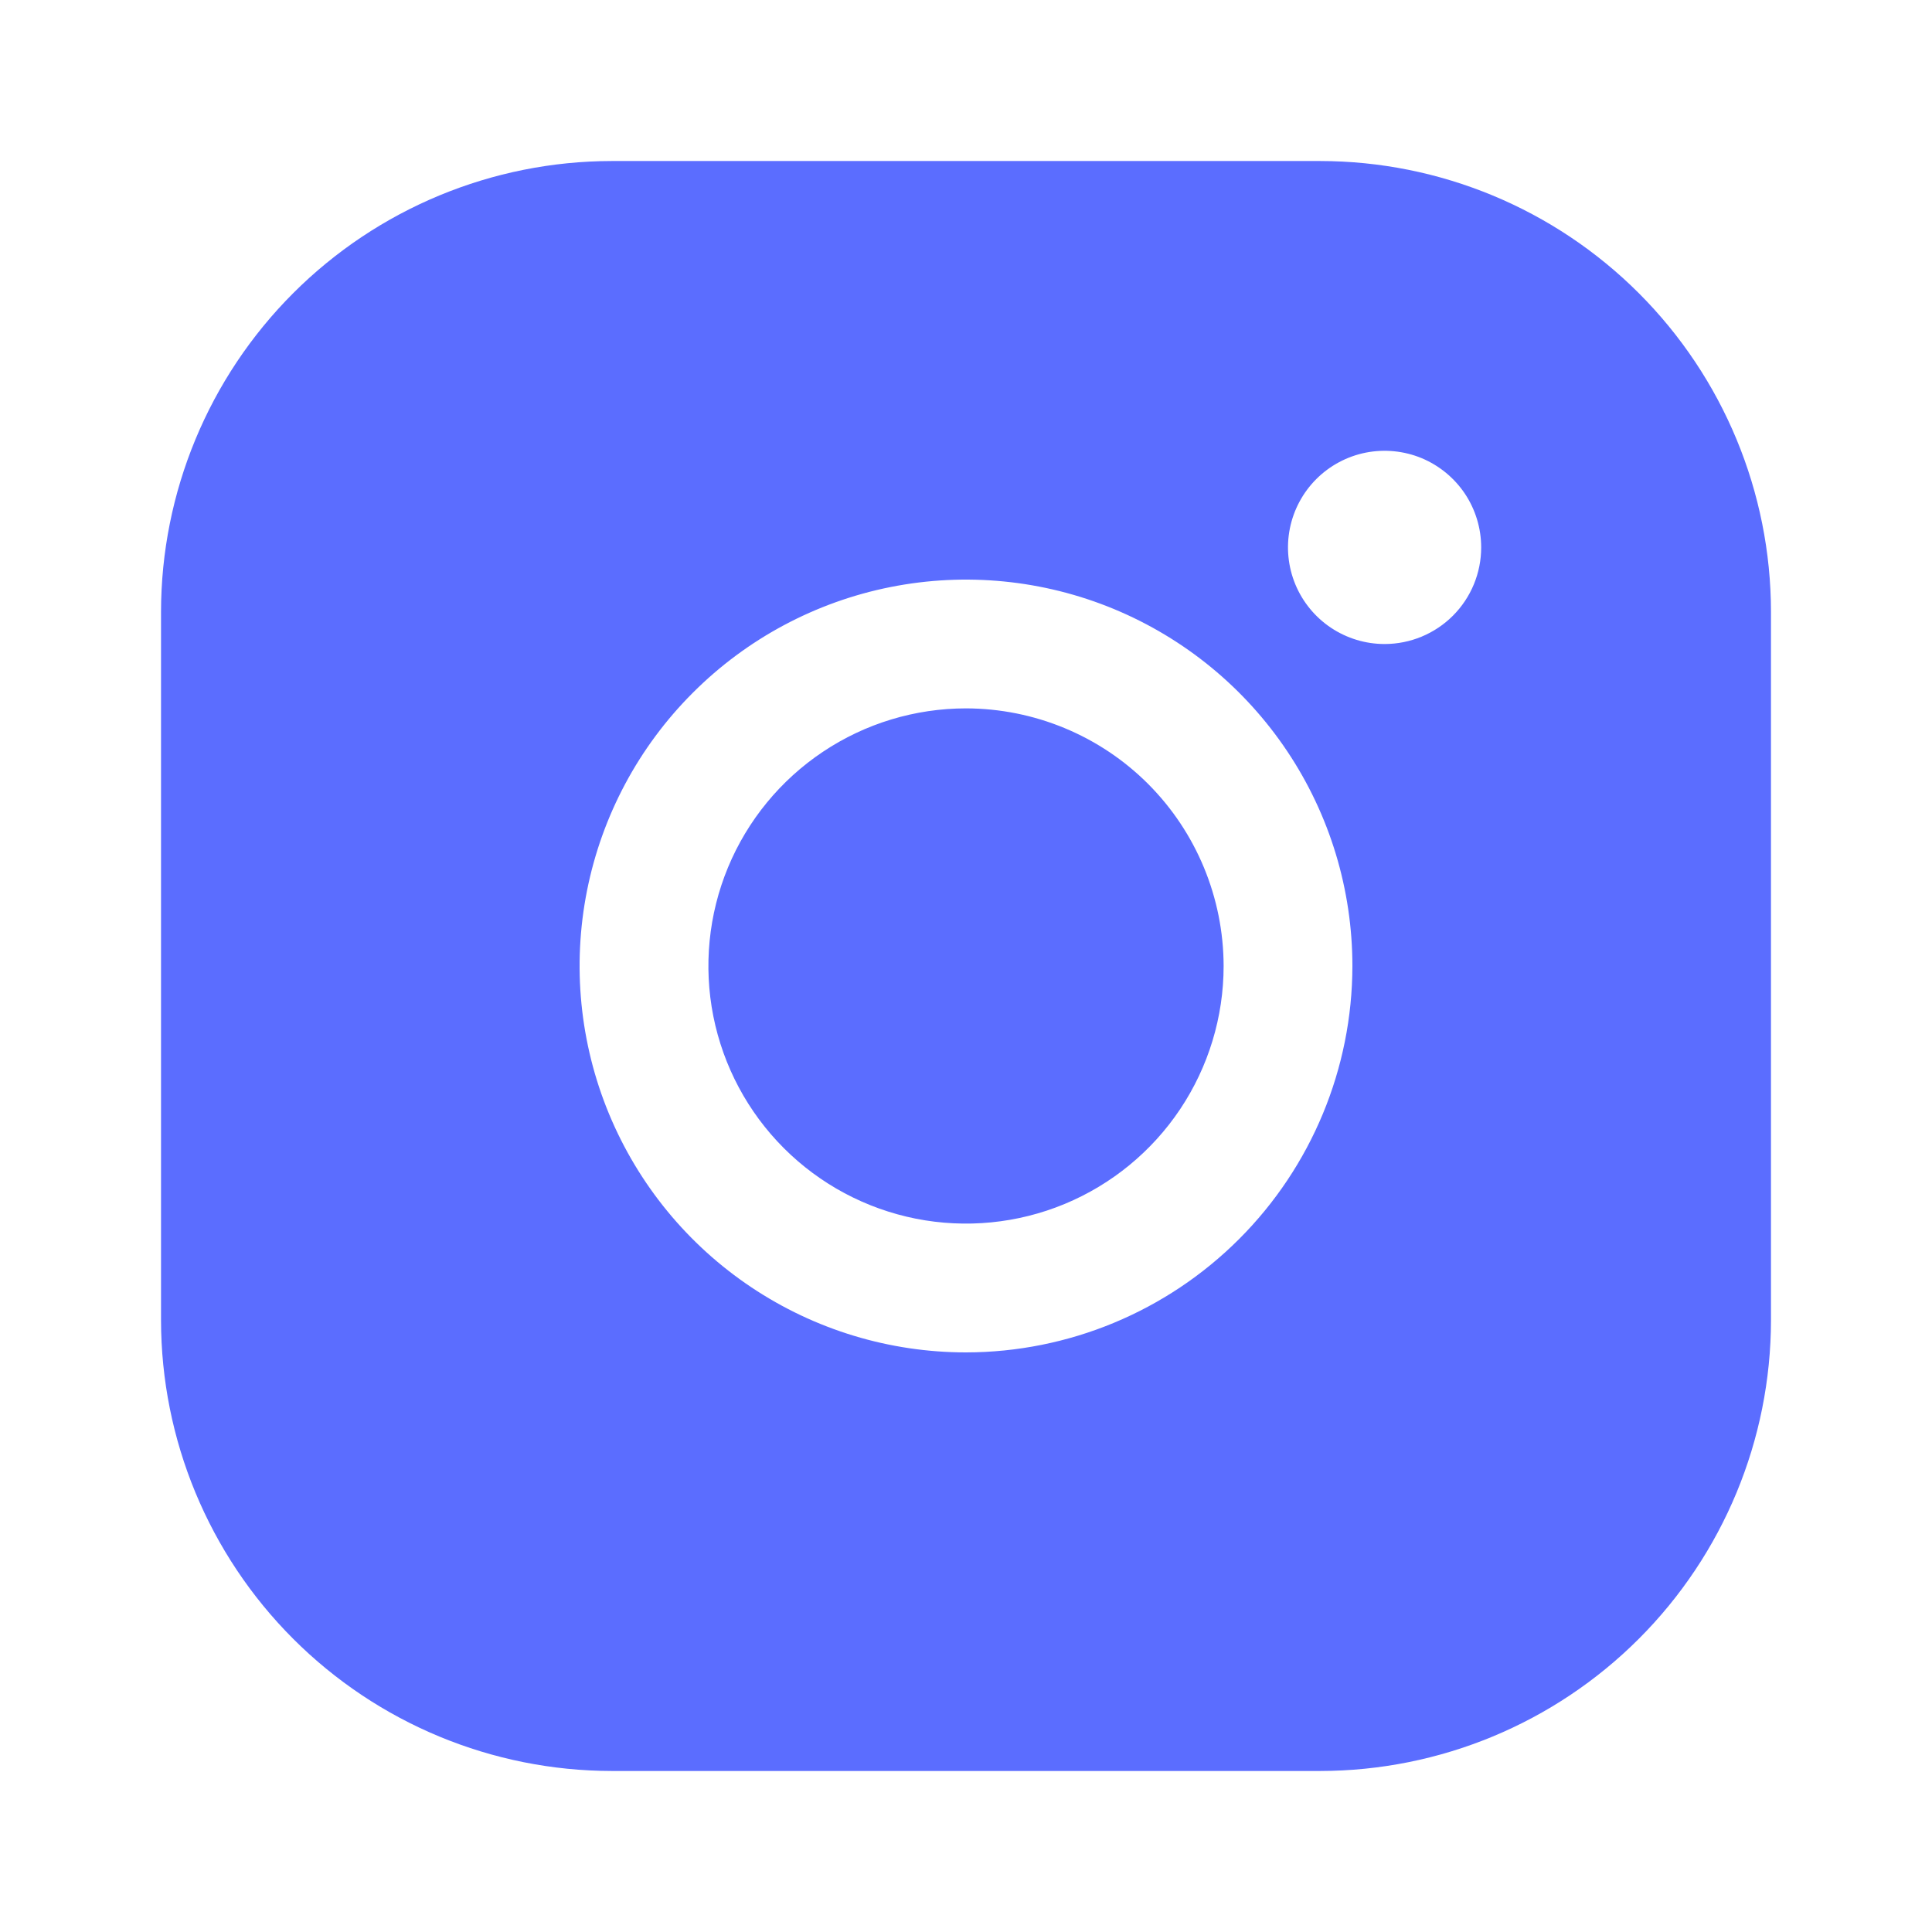 <svg
xmlns="http://www.w3.org/2000/svg"
width="32"
height="32"
viewBox="0 0 32 32"
fill="none"
>
<path
    d="M20.267 16C20.267 16.844 20.016 17.669 19.548 18.37C19.079 19.072 18.412 19.619 17.633 19.942C16.853 20.265 15.995 20.349 15.168 20.185C14.34 20.02 13.58 19.614 12.983 19.017C12.386 18.42 11.98 17.66 11.815 16.832C11.651 16.005 11.735 15.147 12.058 14.367C12.381 13.588 12.928 12.921 13.63 12.452C14.331 11.983 15.156 11.733 16 11.733C17.131 11.735 18.216 12.184 19.016 12.984C19.815 13.784 20.265 14.869 20.267 16ZM29.333 10.133V21.867C29.331 23.846 28.544 25.744 27.144 27.144C25.744 28.544 23.846 29.331 21.867 29.333H10.133C8.154 29.331 6.256 28.544 4.856 27.144C3.456 25.744 2.669 23.846 2.667 21.867V10.133C2.669 8.154 3.456 6.256 4.856 4.856C6.256 3.456 8.154 2.669 10.133 2.667H21.867C23.846 2.669 25.744 3.456 27.144 4.856C28.544 6.256 29.331 8.154 29.333 10.133ZM22.4 16C22.4 14.734 22.025 13.497 21.321 12.444C20.618 11.392 19.619 10.572 18.449 10.087C17.28 9.603 15.993 9.476 14.751 9.723C13.51 9.97 12.37 10.579 11.475 11.475C10.579 12.37 9.97 13.51 9.723 14.751C9.476 15.993 9.603 17.28 10.087 18.449C10.572 19.619 11.392 20.618 12.444 21.321C13.497 22.025 14.734 22.4 16 22.4C17.697 22.398 19.323 21.723 20.523 20.523C21.723 19.323 22.398 17.697 22.4 16ZM24.533 9.067C24.533 8.75 24.439 8.441 24.264 8.178C24.088 7.915 23.838 7.71 23.546 7.588C23.253 7.467 22.931 7.436 22.621 7.497C22.311 7.559 22.026 7.711 21.802 7.935C21.578 8.159 21.426 8.444 21.364 8.754C21.302 9.065 21.334 9.387 21.455 9.679C21.576 9.971 21.781 10.221 22.044 10.397C22.308 10.573 22.617 10.667 22.933 10.667C23.358 10.667 23.765 10.498 24.065 10.198C24.365 9.898 24.533 9.491 24.533 9.067Z"
    fill="#5B6DFF"
/>
</svg>